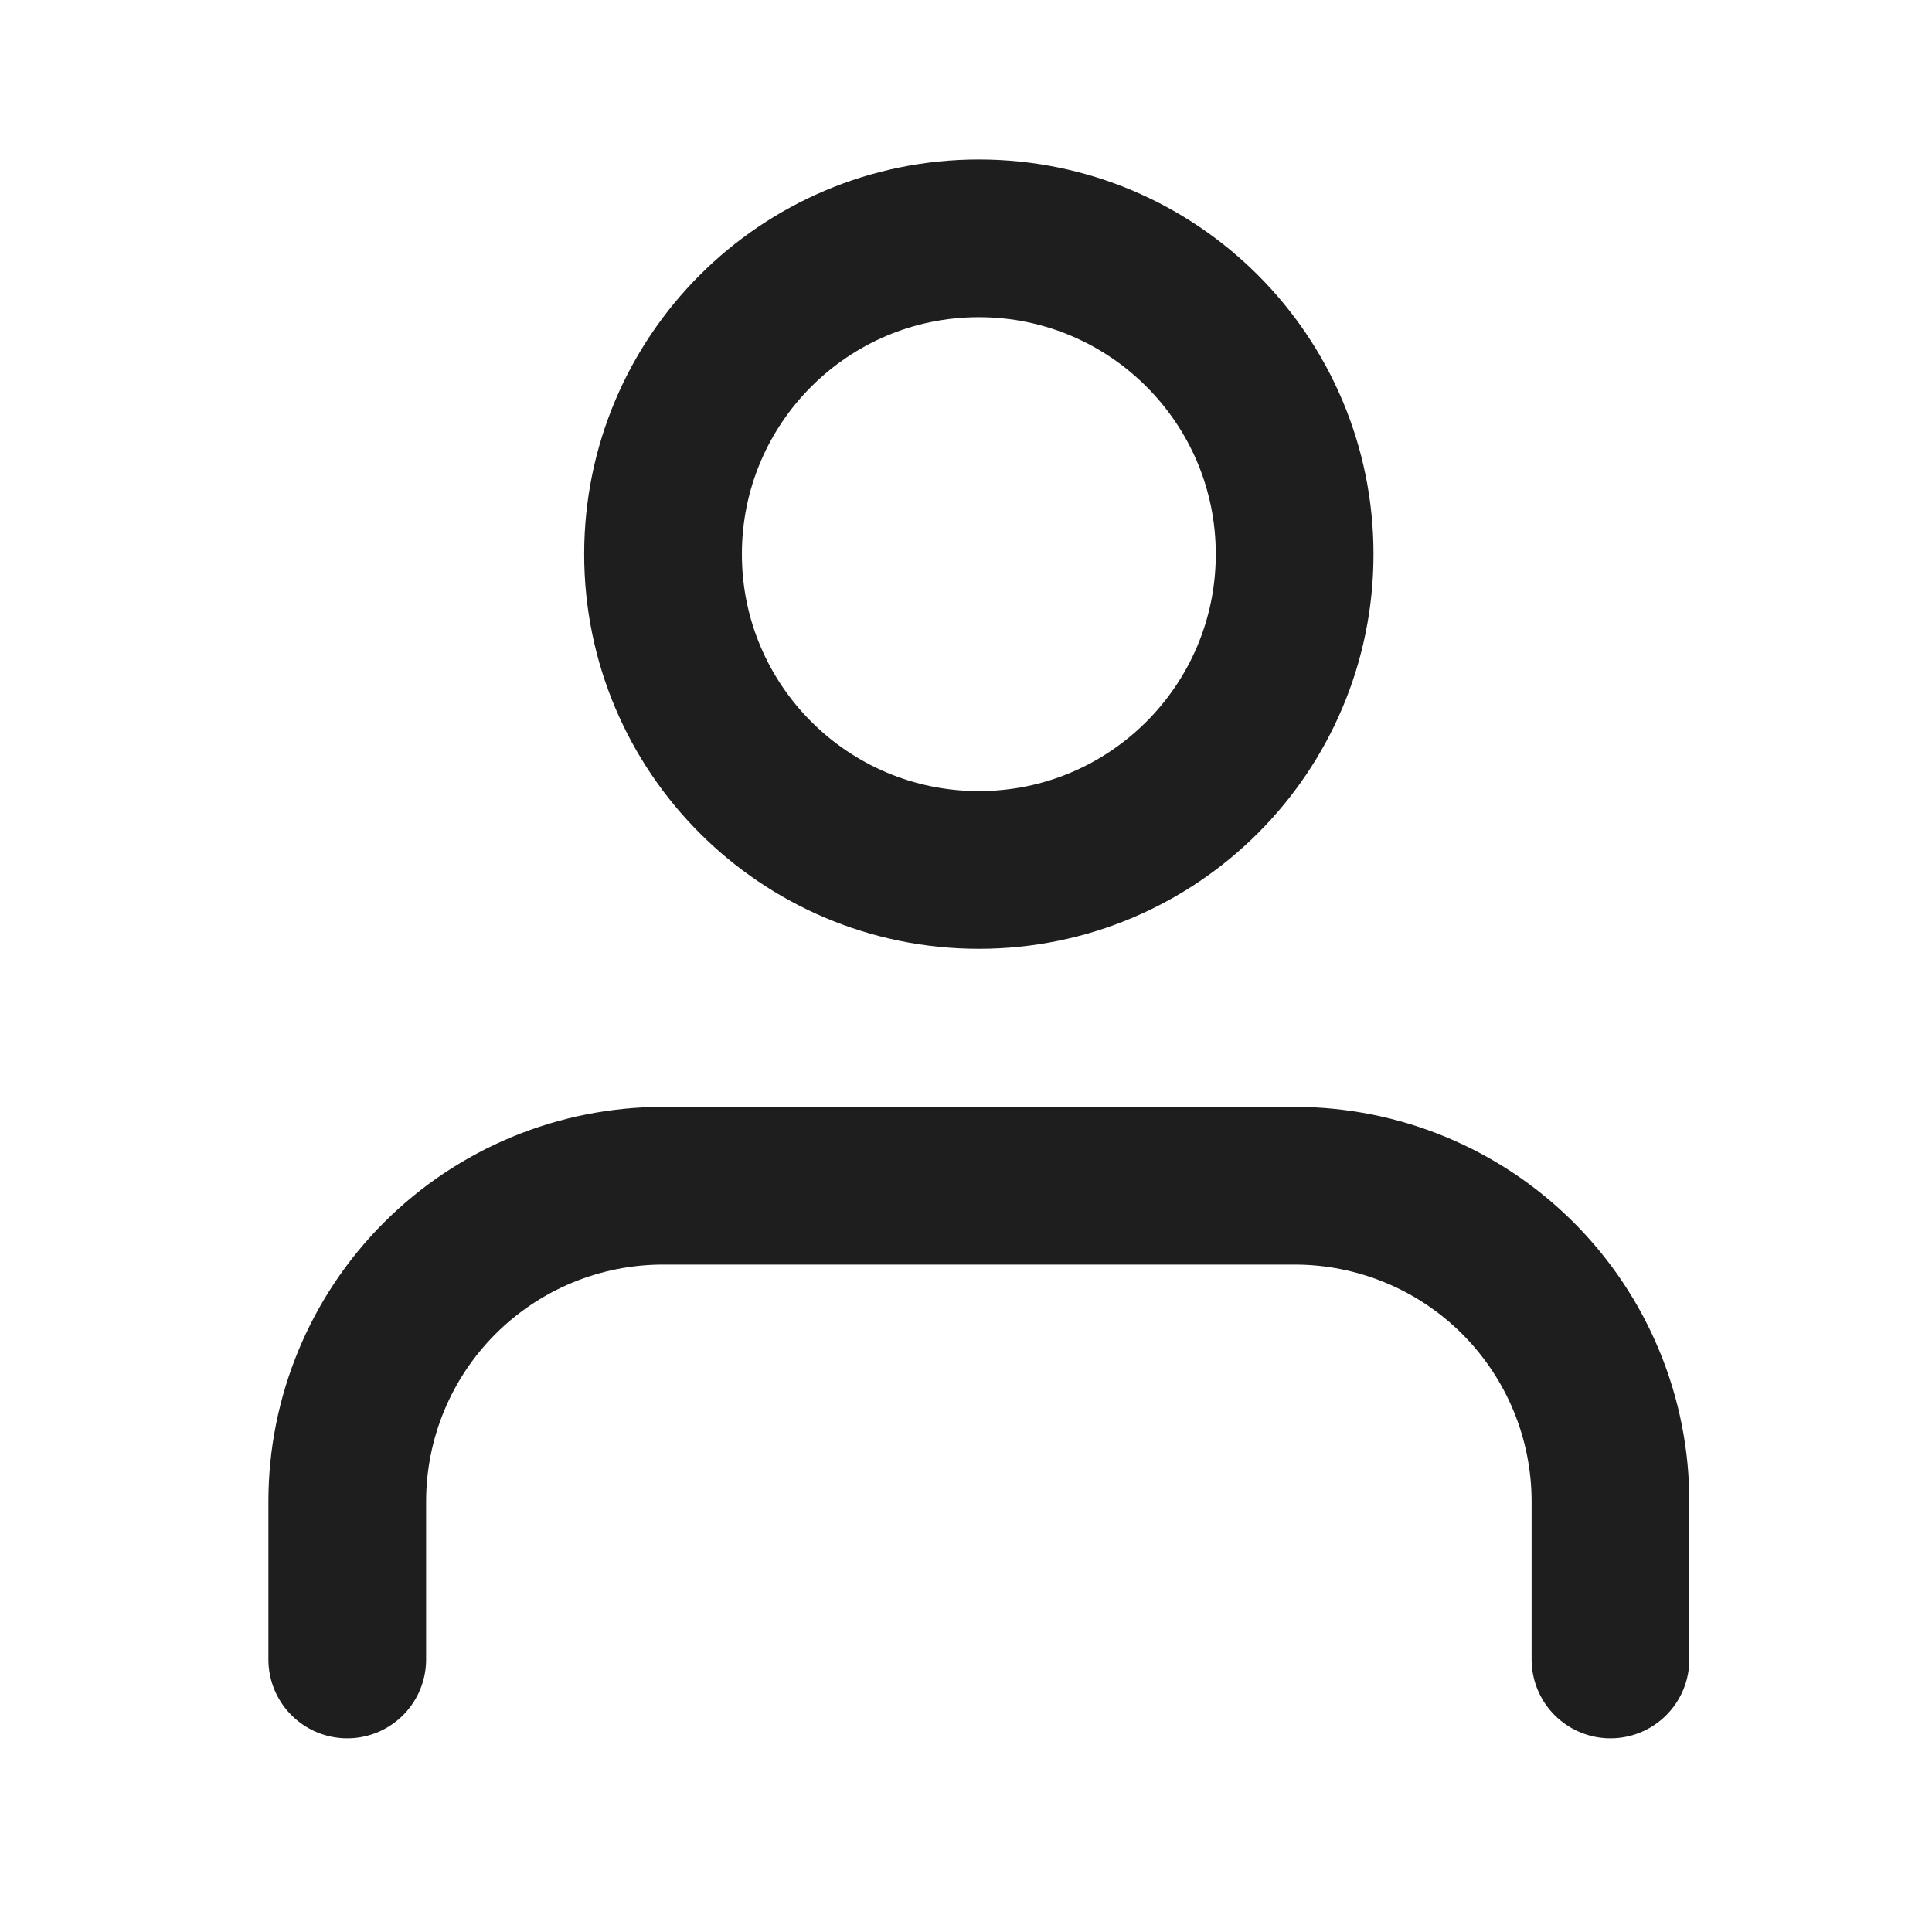 <svg width="49" height="49" viewBox="0 0 49 49" fill="none" xmlns="http://www.w3.org/2000/svg">
<path d="M40.845 42.088V38.083C40.845 35.959 40.001 33.922 38.499 32.419C36.997 30.917 34.959 30.073 32.835 30.073H16.816C14.692 30.073 12.655 30.917 11.153 32.419C9.65 33.922 8.807 35.959 8.807 38.083V42.088M32.835 14.055C32.835 18.478 29.249 22.064 24.826 22.064C20.402 22.064 16.816 18.478 16.816 14.055C16.816 9.631 20.402 6.045 24.826 6.045C29.249 6.045 32.835 9.631 32.835 14.055Z" stroke="#1E1E1E" stroke-width="4" stroke-linecap="round" stroke-linejoin="round"/>
</svg>
